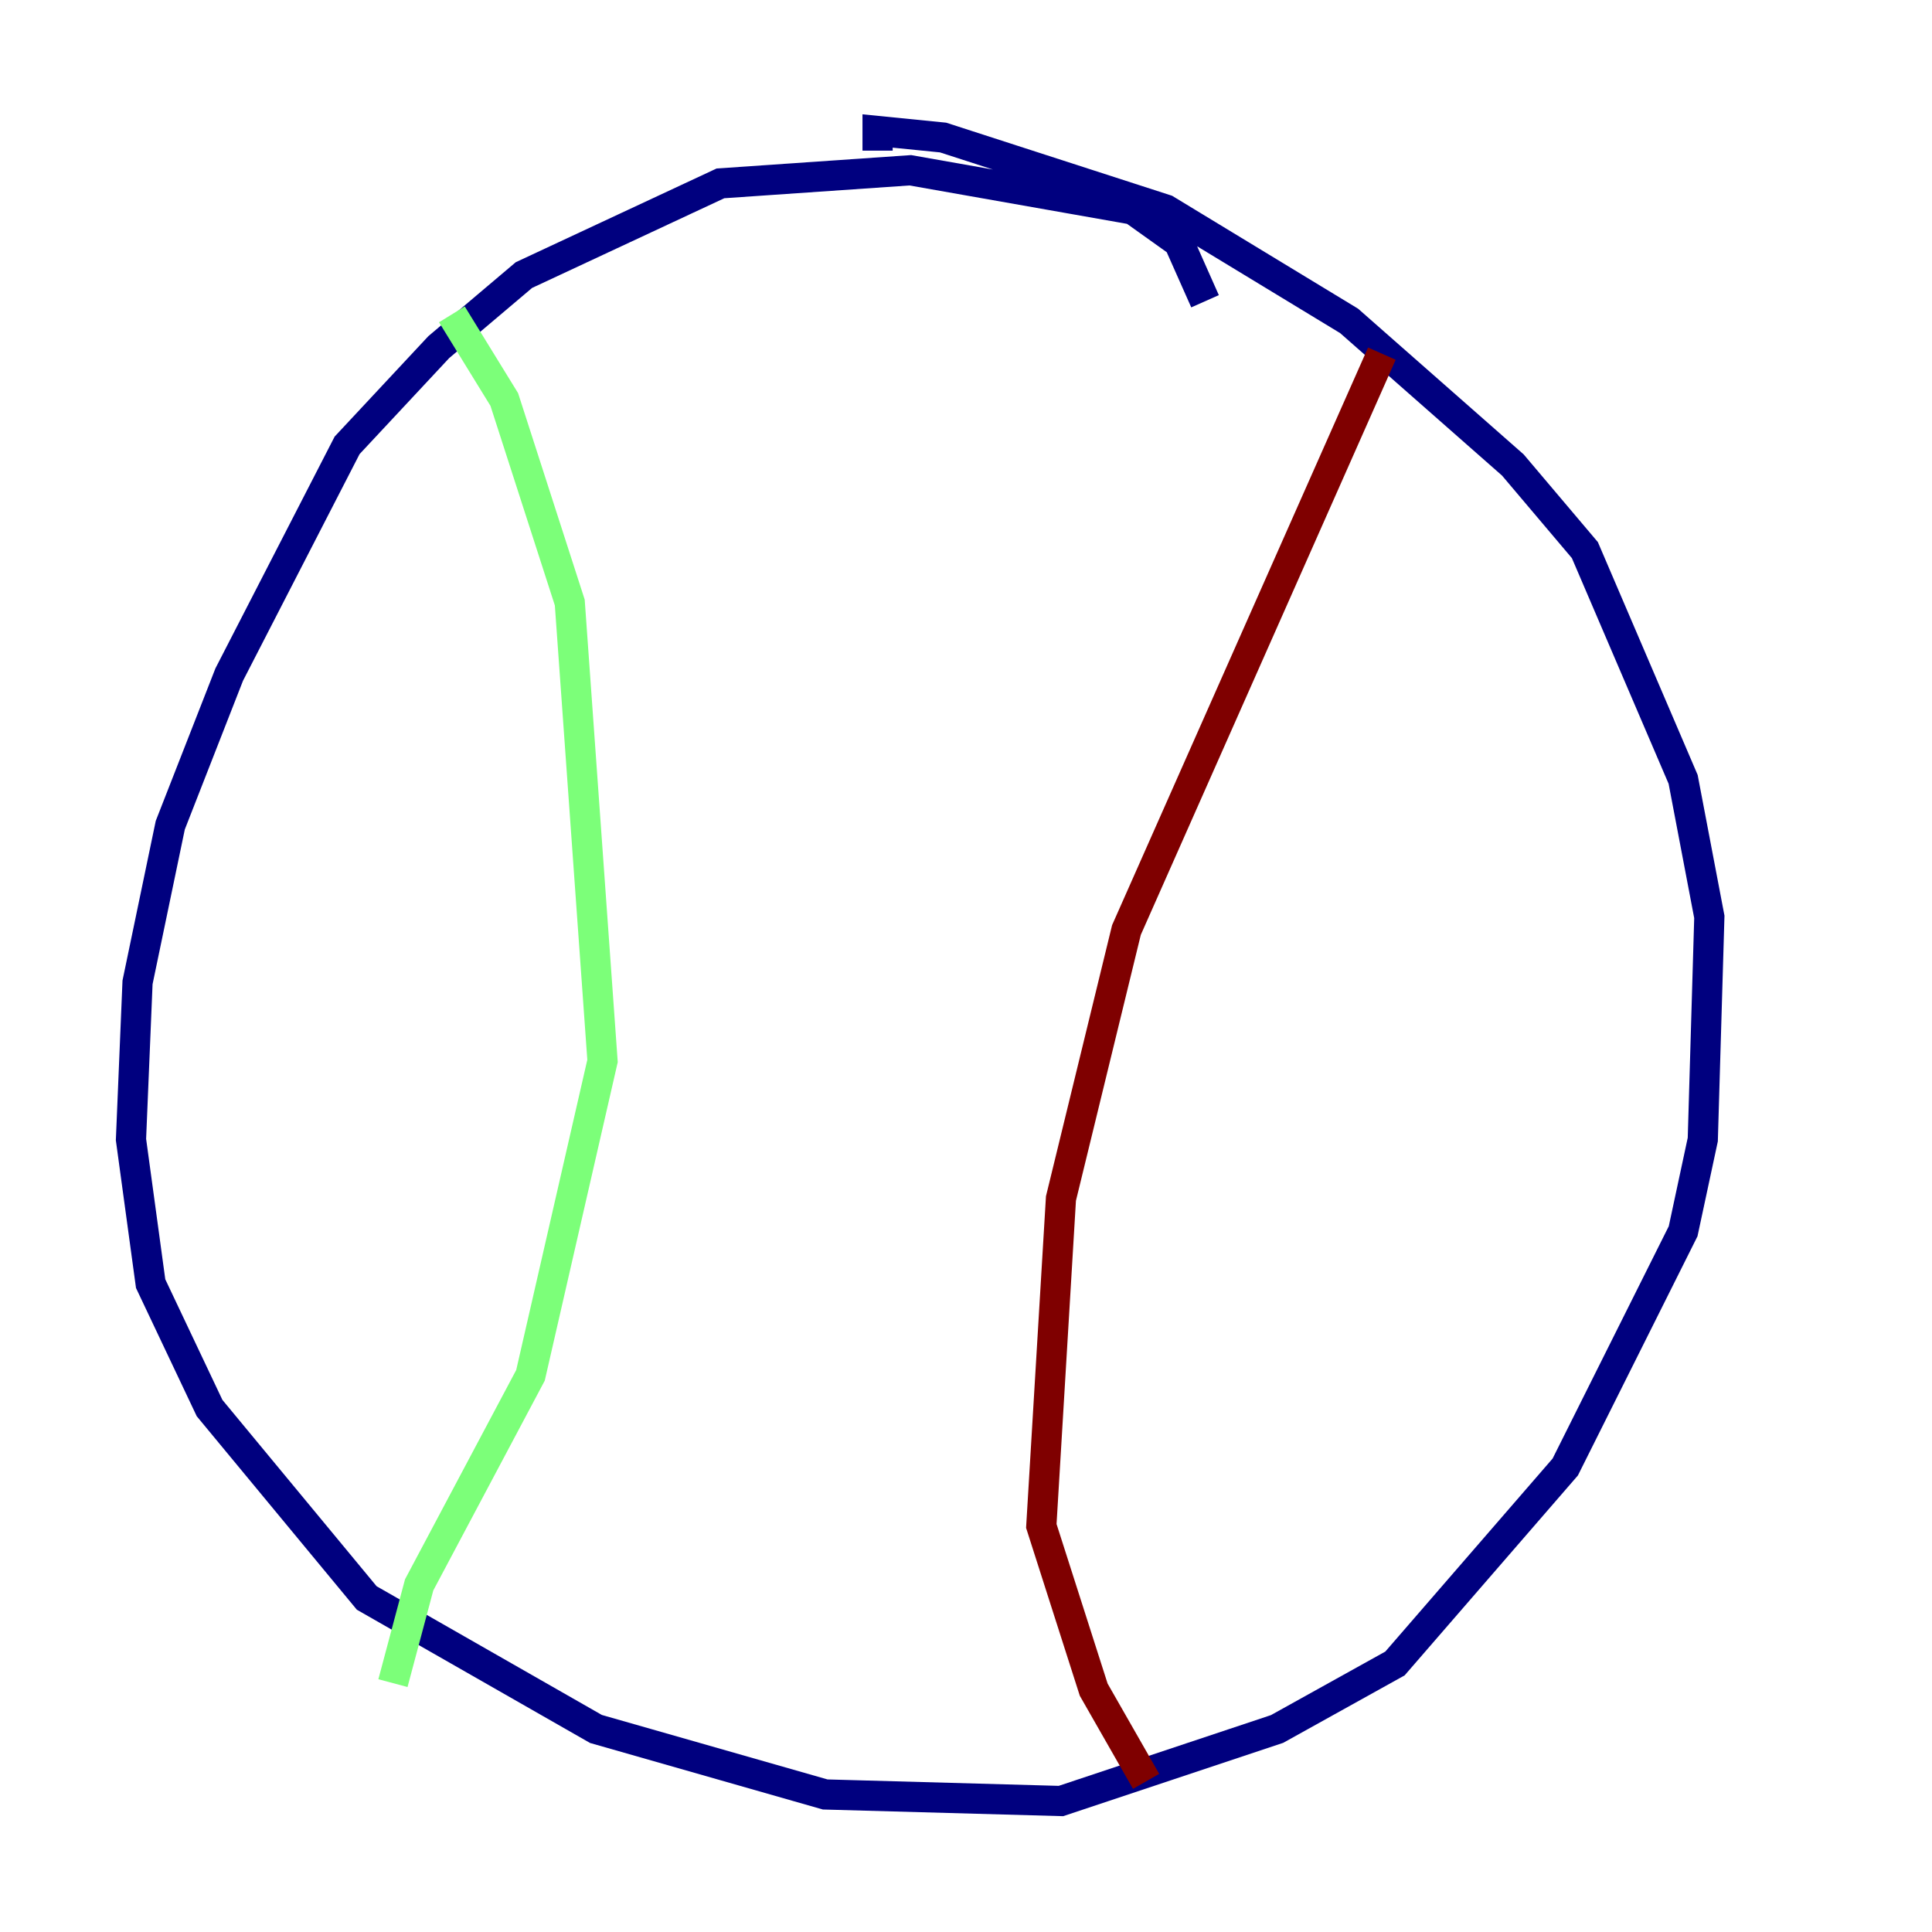 <?xml version="1.0" encoding="utf-8" ?>
<svg baseProfile="tiny" height="128" version="1.2" viewBox="0,0,128,128" width="128" xmlns="http://www.w3.org/2000/svg" xmlns:ev="http://www.w3.org/2001/xml-events" xmlns:xlink="http://www.w3.org/1999/xlink"><defs /><polyline fill="none" points="79.837,19.959 78.102,16.054 75.064,13.885 60.312,11.281 47.729,12.149 34.712,18.224 29.071,22.997 22.997,29.505 15.186,44.691 11.281,54.671 9.112,65.085 8.678,75.498 9.98,85.044 13.885,93.288 24.298,105.871 39.485,114.549 54.671,118.888 70.291,119.322 84.61,114.549 92.42,110.21 103.702,97.193 111.512,81.573 112.814,75.498 113.248,60.746 111.512,51.634 105.003,36.447 100.231,30.807 89.383,21.261 77.234,13.885 62.481,9.112 58.142,8.678 58.142,9.98" stroke="#00007f" stroke-width="2" /><polyline fill="none" points="29.939,20.827 33.41,26.468 37.749,39.919 39.919,70.291 35.146,91.119 27.77,105.003 26.034,111.512" stroke="#7cff79" stroke-width="2" /><polyline fill="none" points="91.552,23.43 74.63,61.614 70.291,79.403 68.99,101.098 72.461,111.946 75.932,118.02" stroke="#7f0000" stroke-width="2" /></svg>